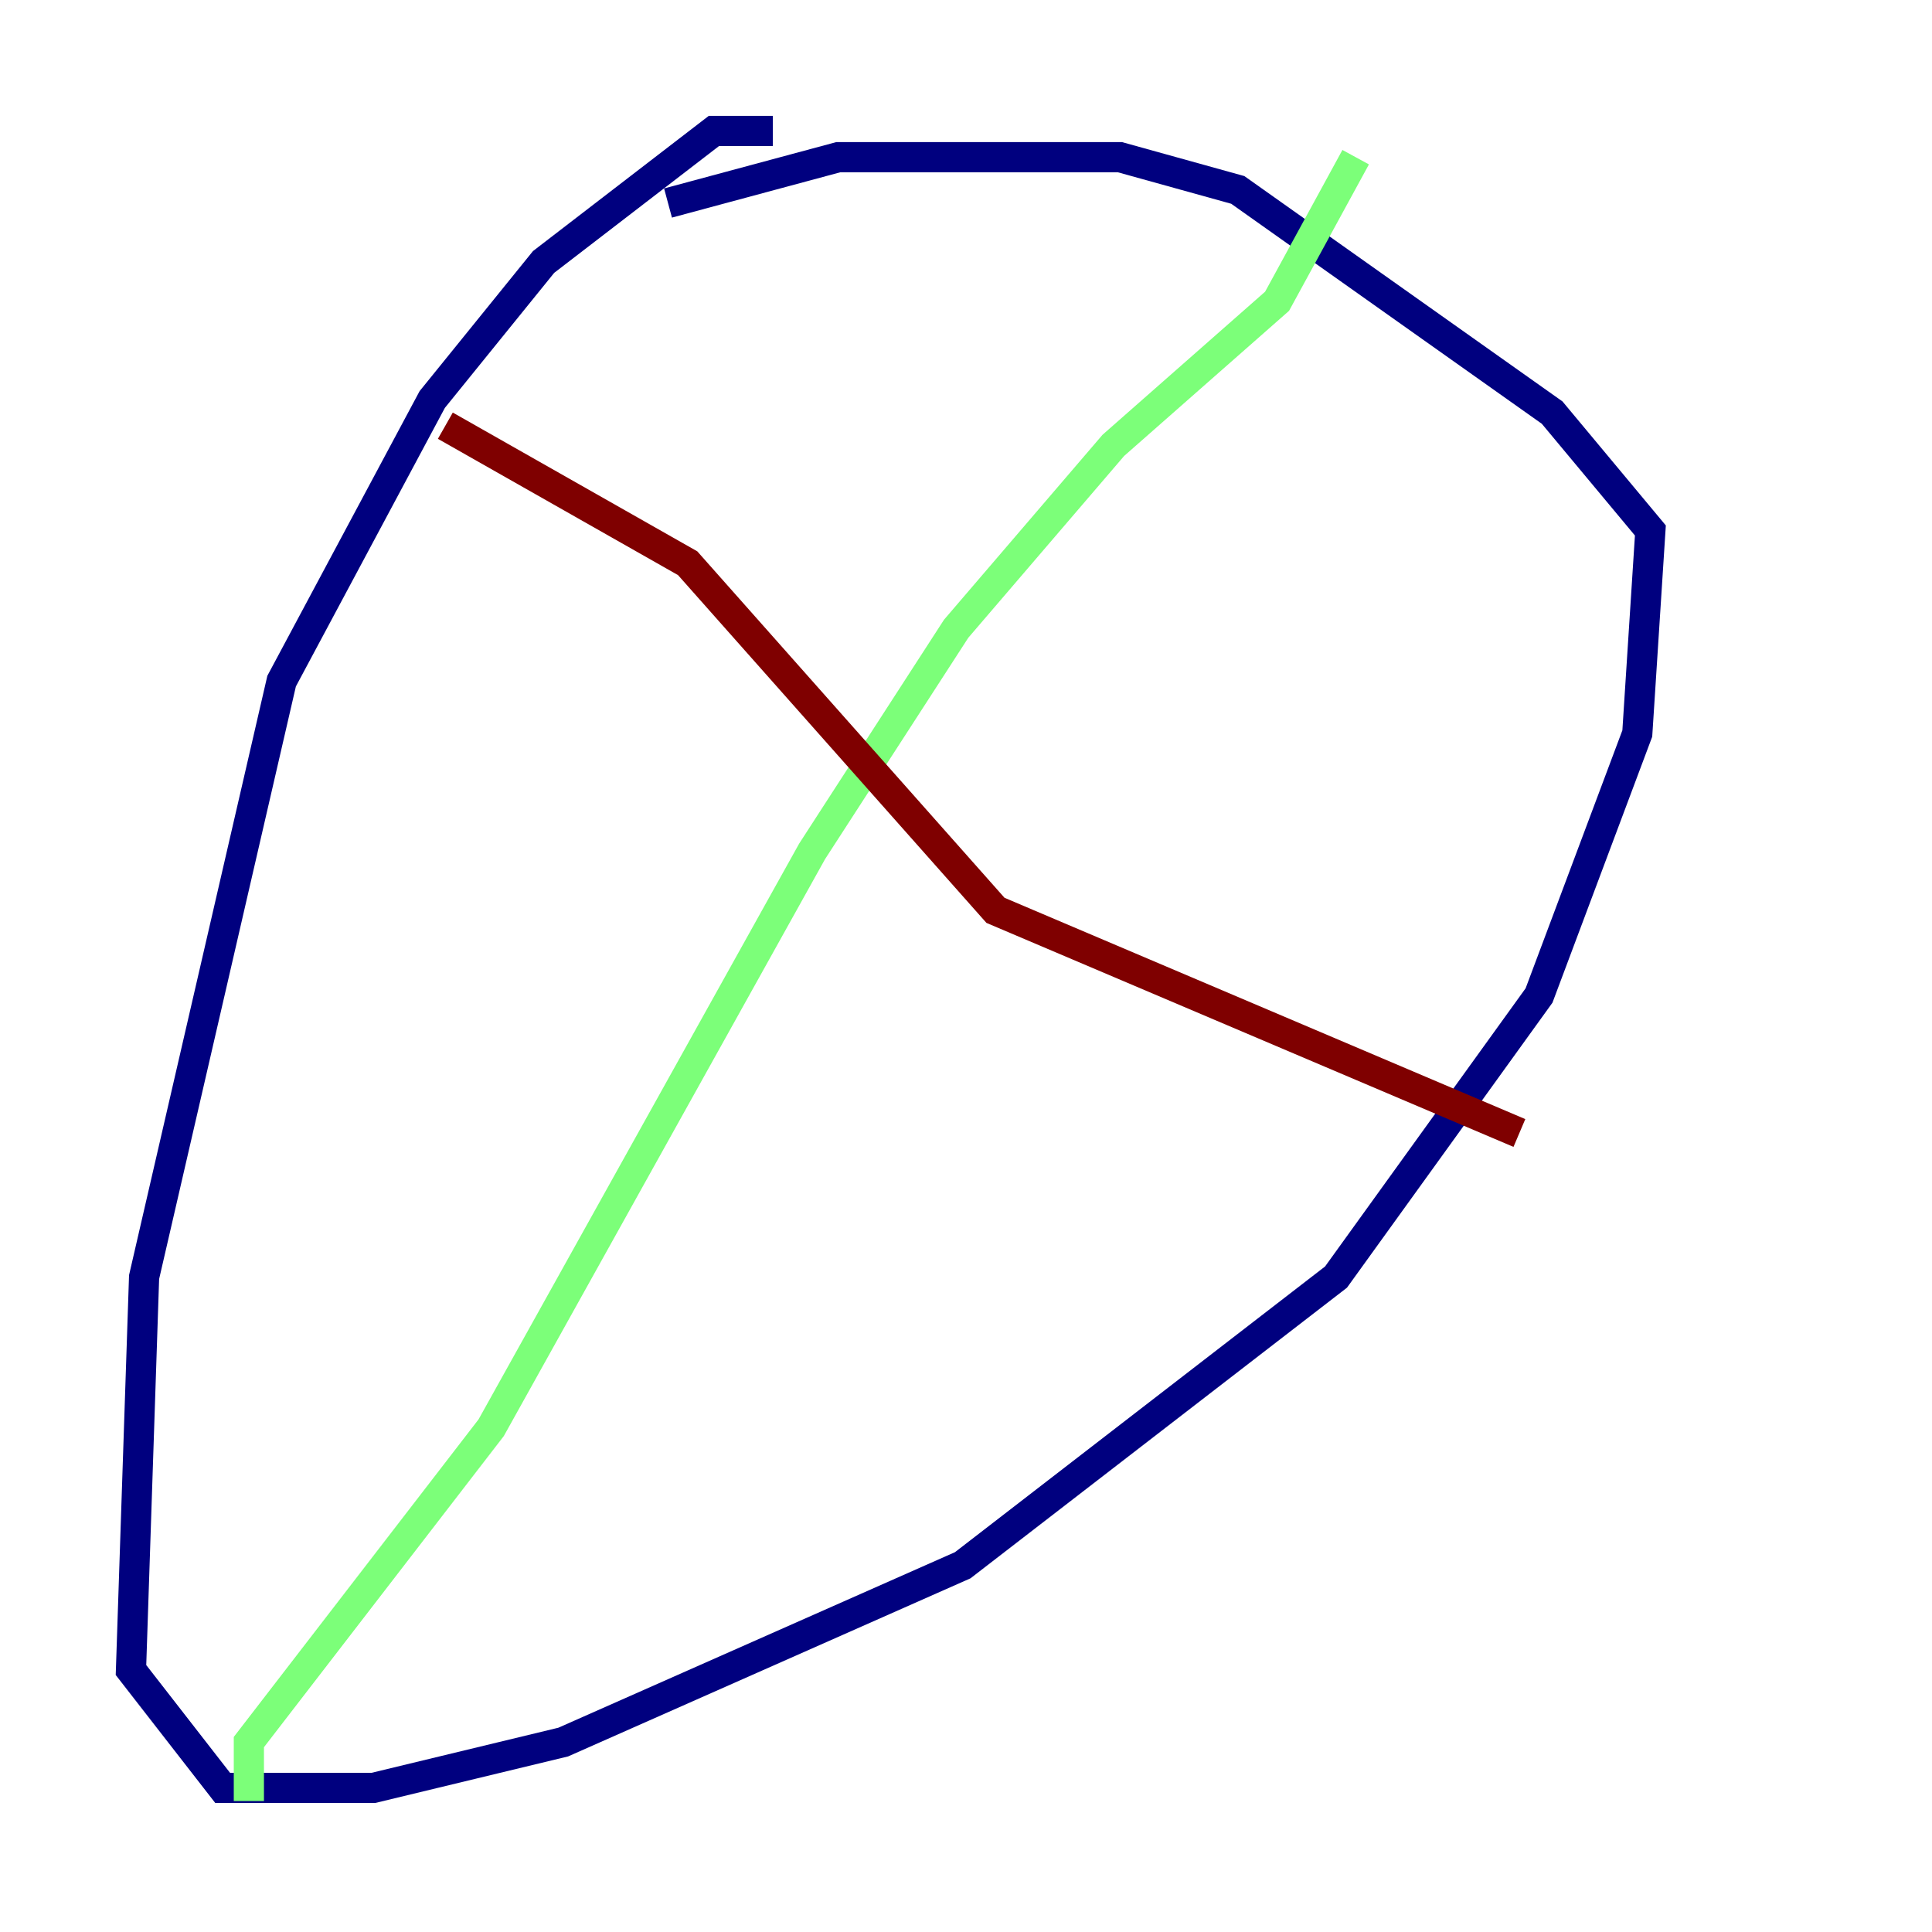 <?xml version="1.0" encoding="utf-8" ?>
<svg baseProfile="tiny" height="128" version="1.2" viewBox="0,0,128,128" width="128" xmlns="http://www.w3.org/2000/svg" xmlns:ev="http://www.w3.org/2001/xml-events" xmlns:xlink="http://www.w3.org/1999/xlink"><defs /><polyline fill="none" points="51.2,8.678 47.295,8.678 36.014,17.356 28.637,26.468 18.658,45.125 9.546,84.61 8.678,110.644 14.752,118.454 24.732,118.454 37.315,115.417 63.783,103.702 88.515,84.61 101.966,65.953 108.475,48.597 109.342,35.146 102.834,27.336 82.007,12.583 74.197,10.414 55.539,10.414 44.258,13.451" stroke="#00007f" stroke-width="2" /><polyline fill="none" points="16.488,119.322 16.488,115.417 32.542,94.59 53.803,56.407 63.349,41.654 73.763,29.505 84.61,19.959 89.817,10.414" stroke="#7cff79" stroke-width="2" /><polyline fill="none" points="29.505,28.203 45.559,37.315 65.953,60.312 100.664,75.064" stroke="#7f0000" stroke-width="2" /></svg>